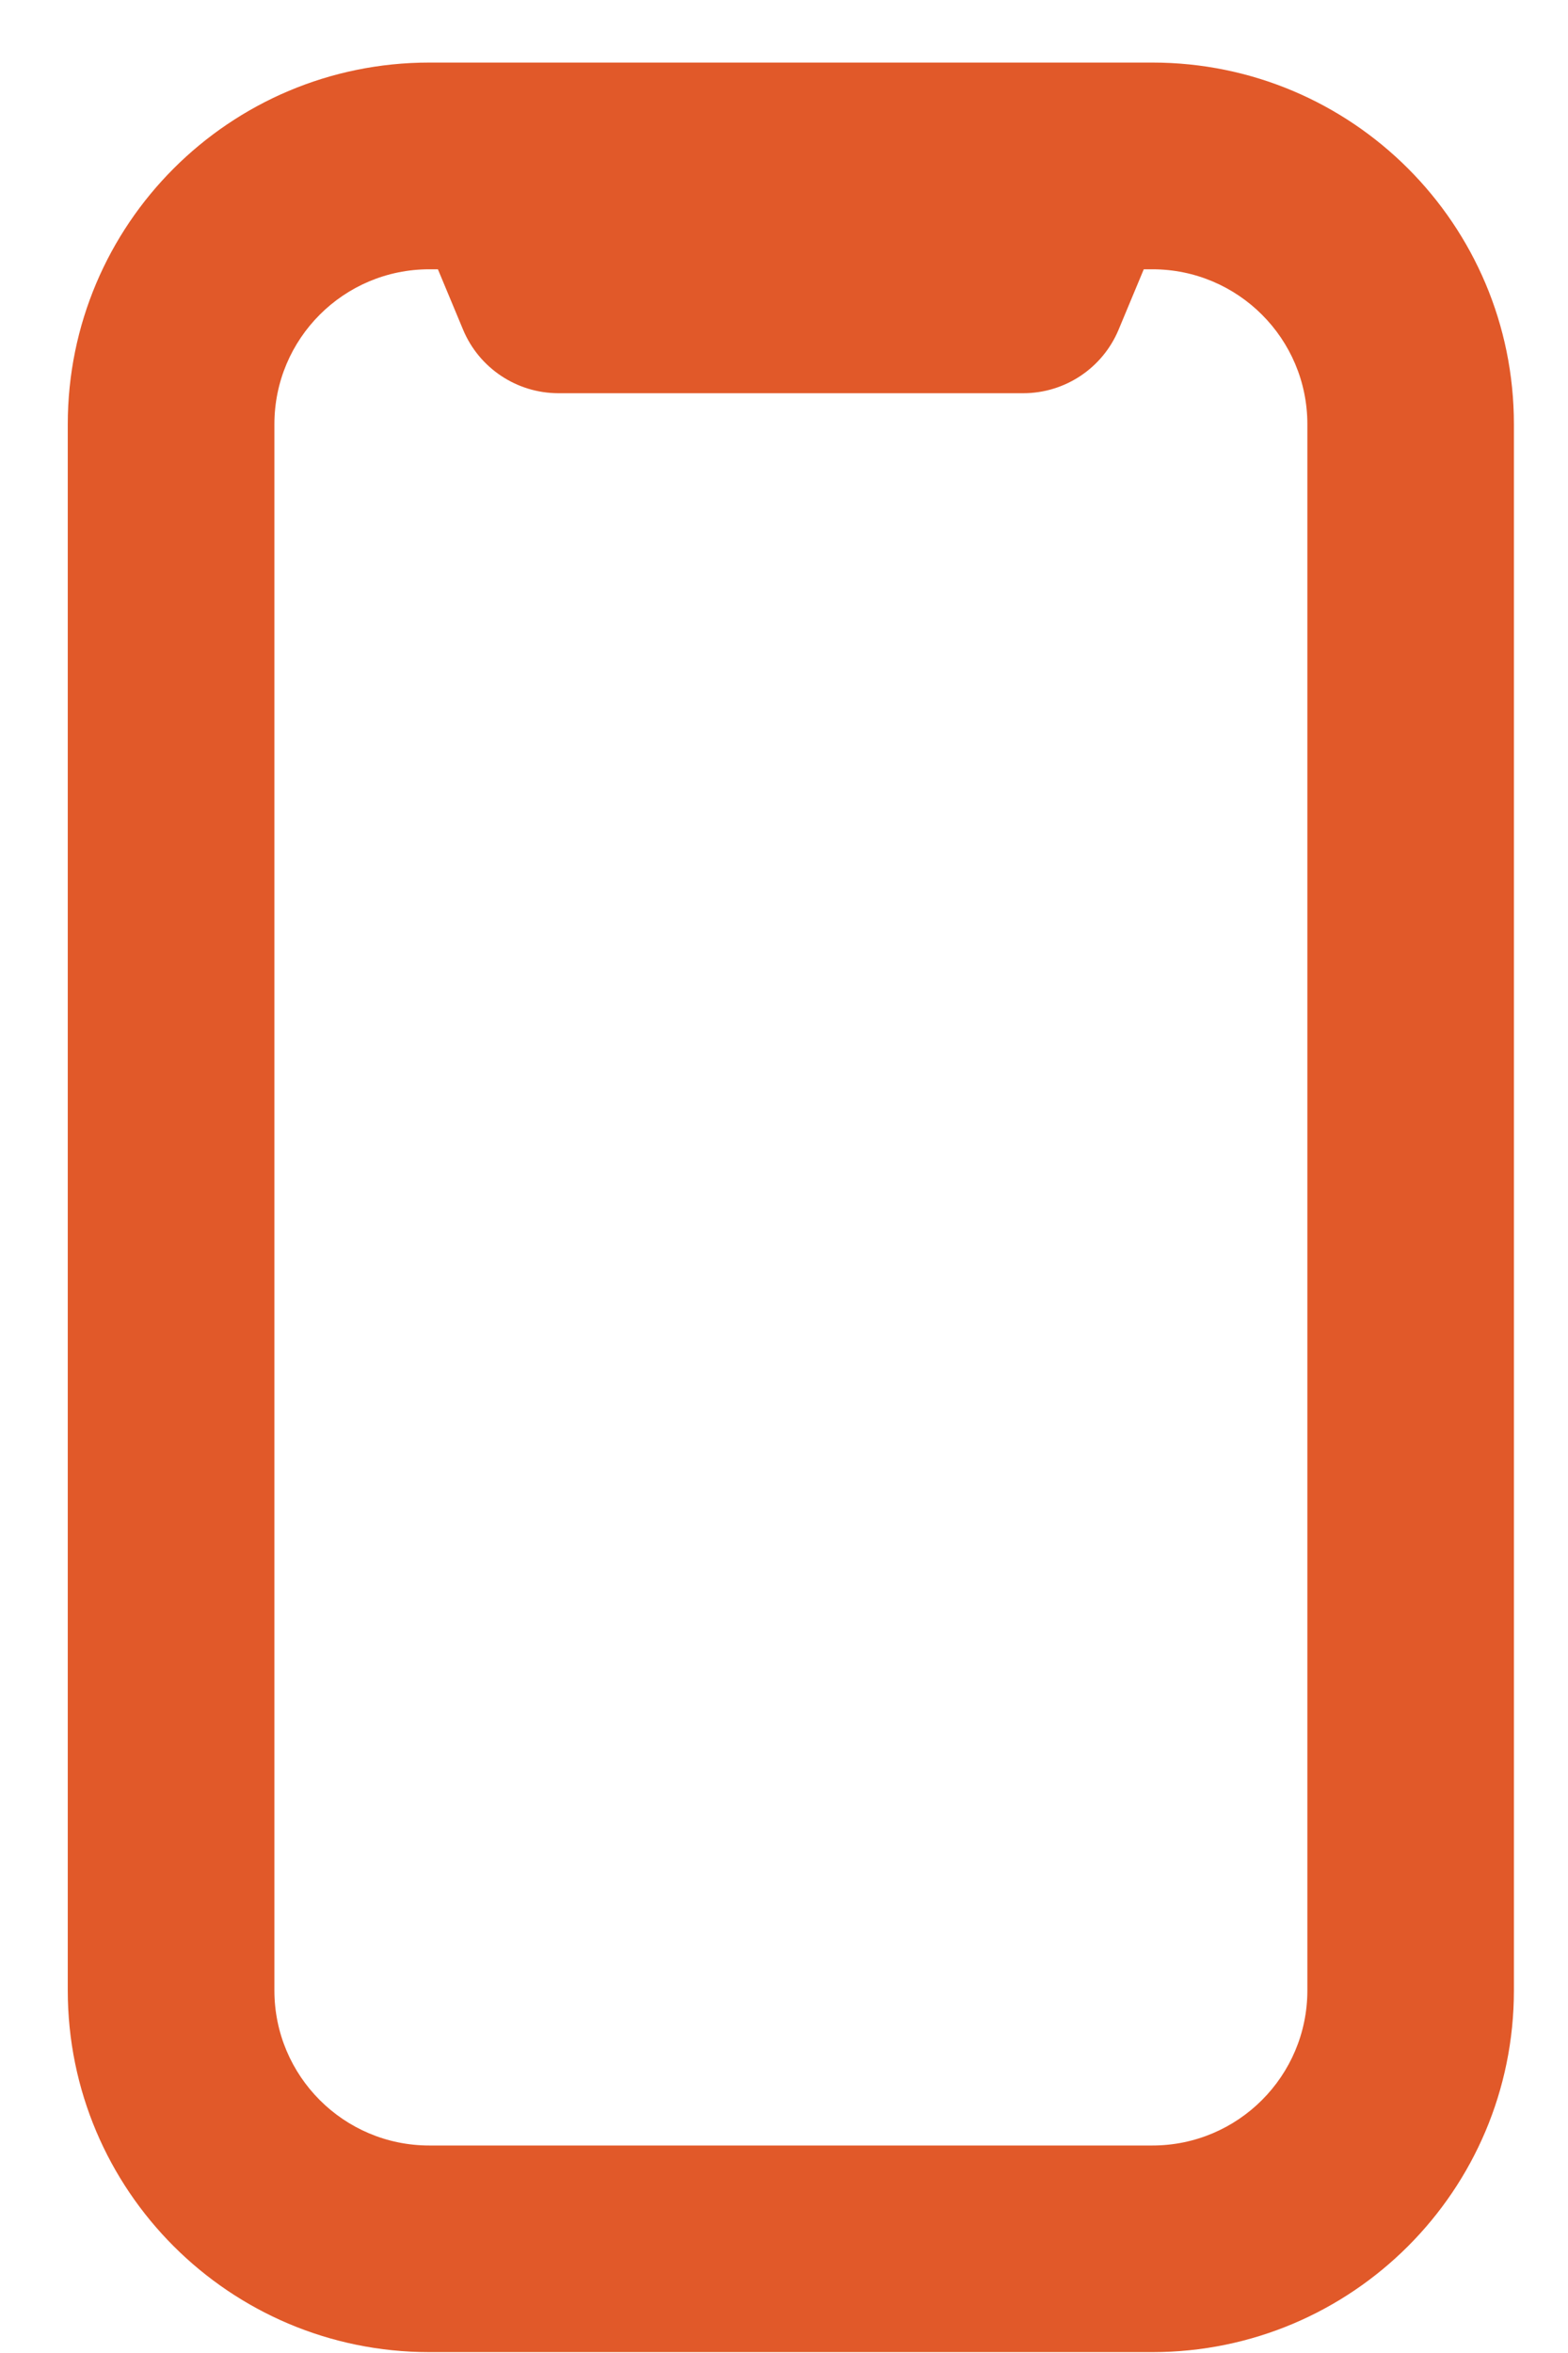 <svg width="18" height="27" viewBox="0 0 18 27" fill="none" xmlns="http://www.w3.org/2000/svg">
<path fill-rule="evenodd" clip-rule="evenodd" d="M4.928 3.09C3.946 3.09 3.15 3.886 3.15 4.868V22.84C3.15 23.822 3.946 24.619 4.928 24.619H13.229C14.211 24.619 15.008 23.822 15.008 22.84V4.868C15.008 3.886 14.211 3.09 13.229 3.09H13.13L12.841 3.783C12.657 4.224 12.225 4.512 11.747 4.512H6.411C5.932 4.512 5.5 4.224 5.316 3.783L5.027 3.09H4.928ZM0.778 4.868C0.778 2.576 2.636 0.718 4.928 0.718H13.229C15.521 0.718 17.379 2.576 17.379 4.868V22.84C17.379 25.132 15.521 26.99 13.229 26.99H4.928C2.636 26.99 0.778 25.132 0.778 22.84V4.868Z" fill="#E15929"/>
</svg>
